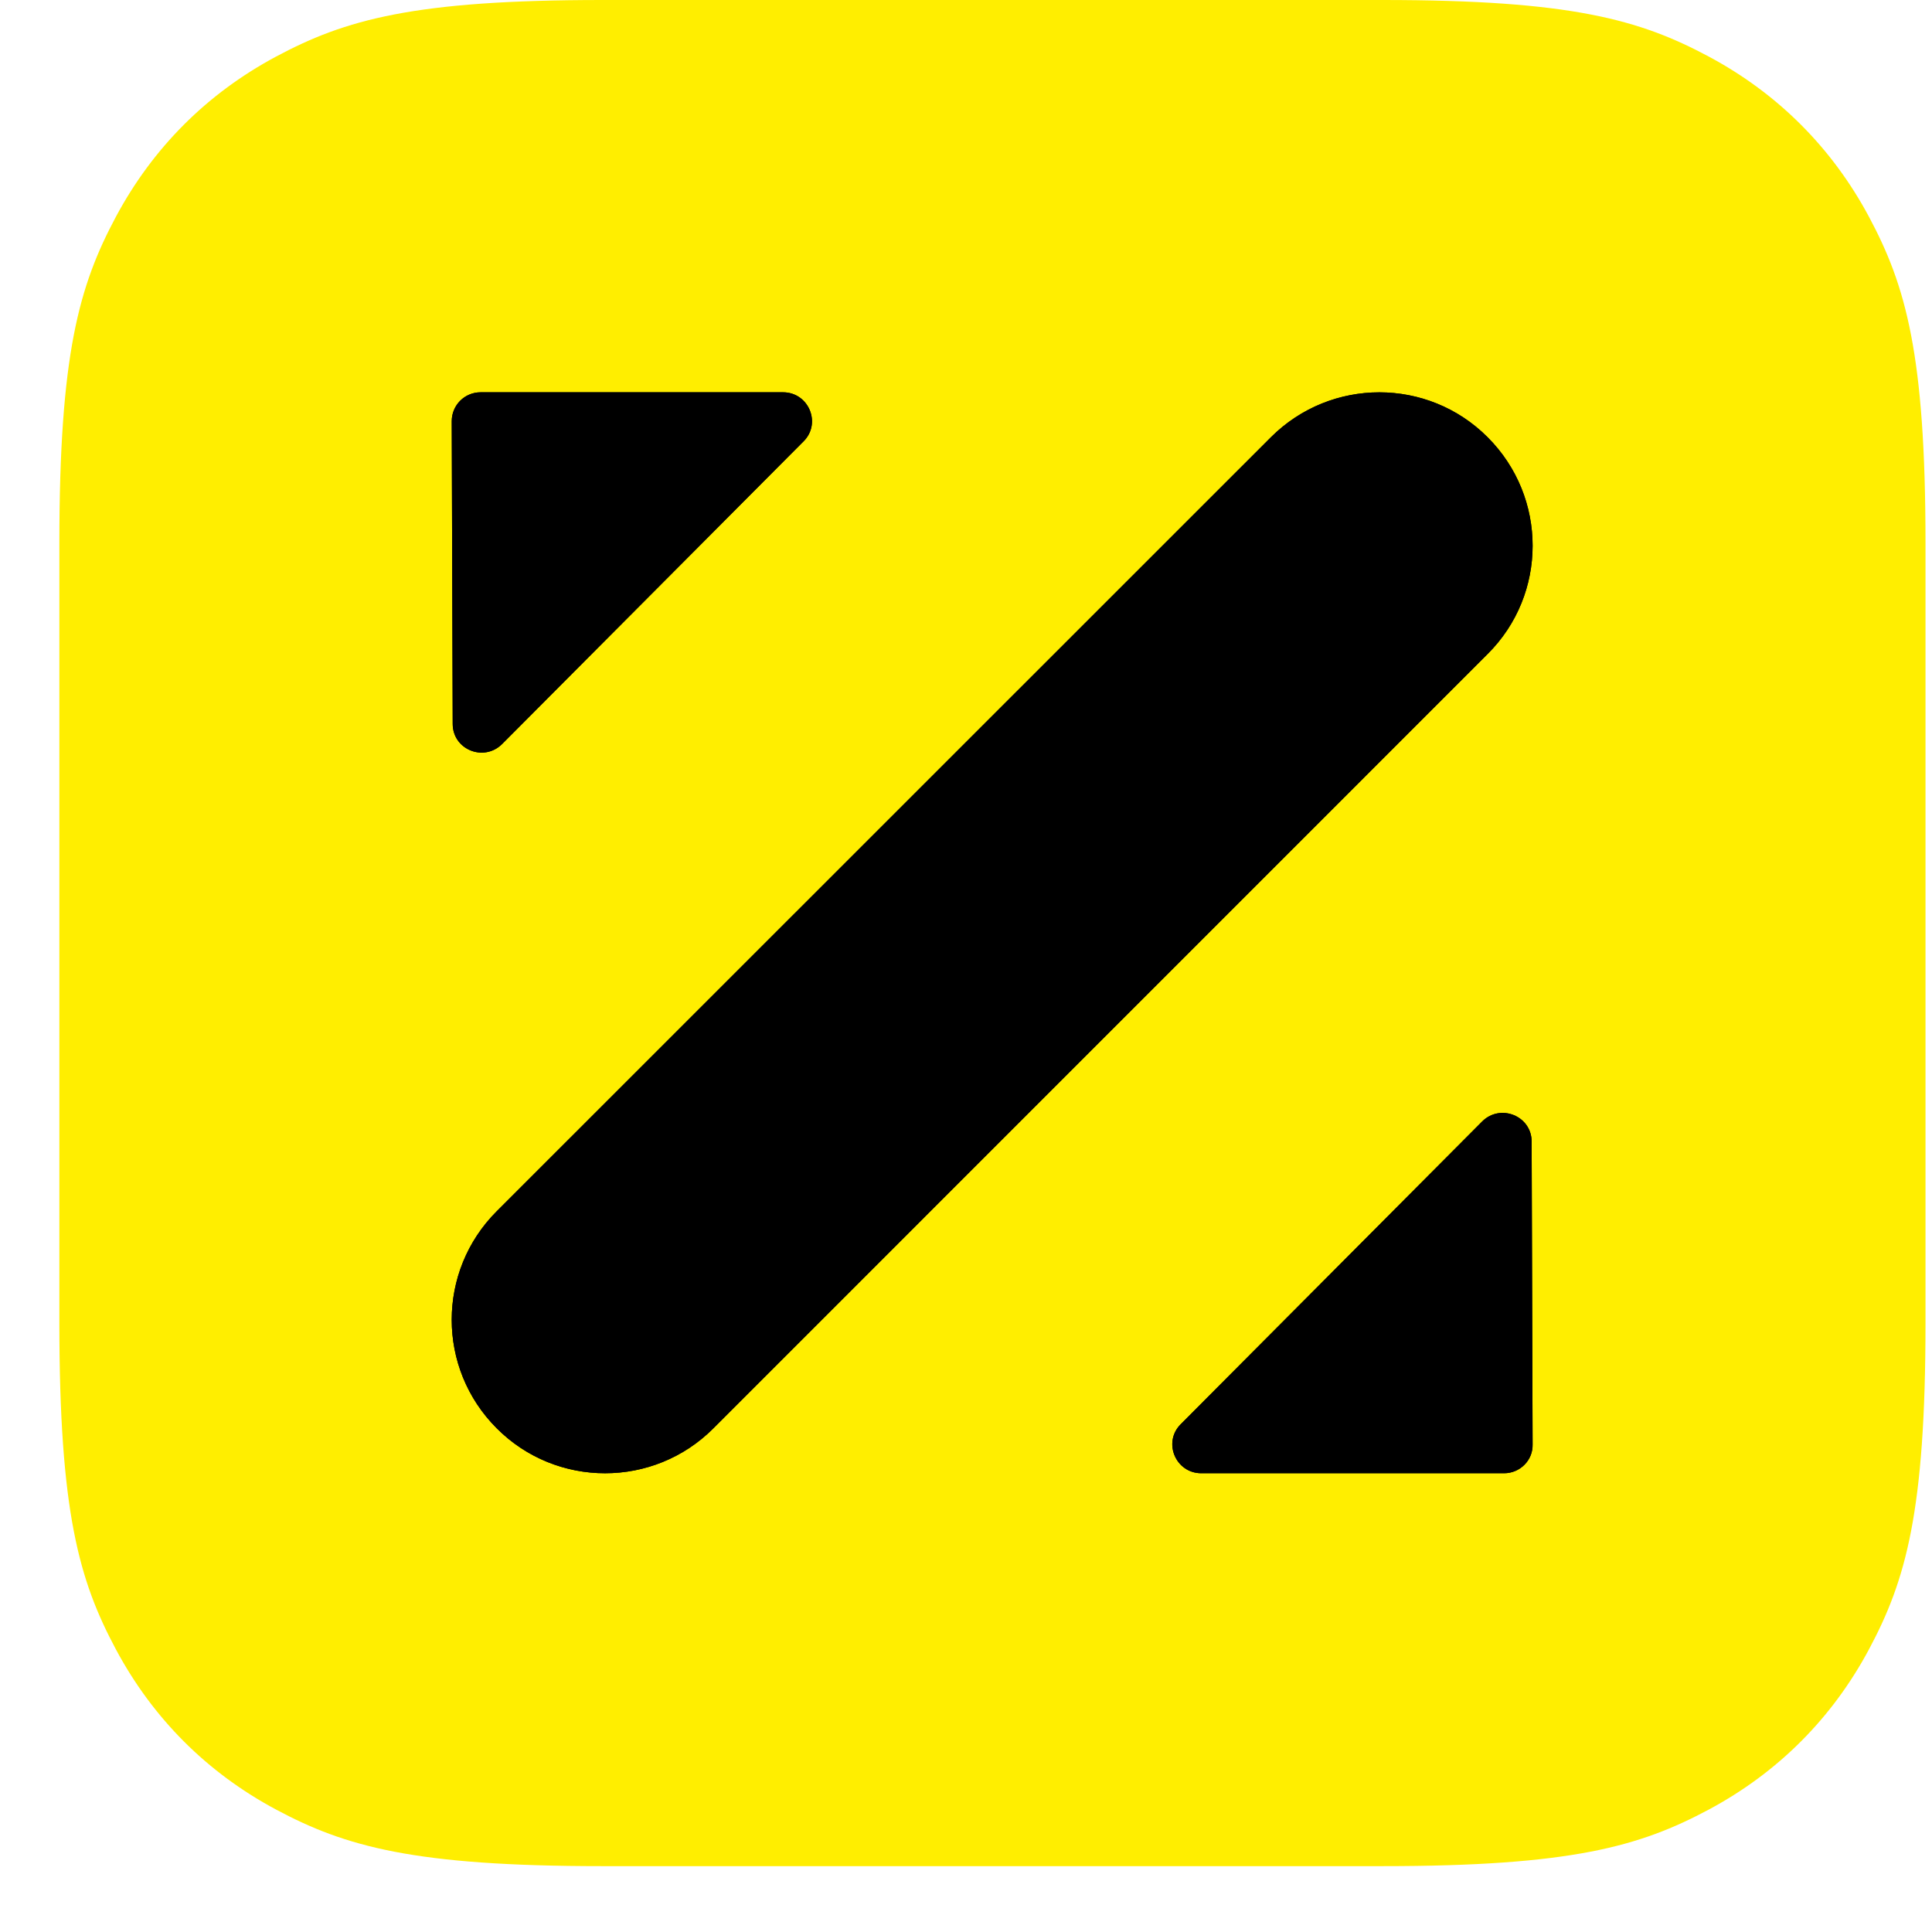 <svg width="22" height="22" viewBox="0 0 22 22" fill="none" xmlns="http://www.w3.org/2000/svg">
<path fill-rule="evenodd" clip-rule="evenodd" d="M6.86 0L15.742 0C17.892 0 18.672 0.224 19.458 0.644C20.244 1.065 20.861 1.682 21.282 2.468C21.702 3.254 21.926 4.034 21.926 6.184V15.066C21.926 17.216 21.702 17.996 21.282 18.782C20.861 19.568 20.244 20.185 19.458 20.606C18.672 21.026 17.892 21.25 15.742 21.25H6.86C4.709 21.25 3.93 21.026 3.144 20.606C2.357 20.185 1.741 19.568 1.32 18.782C0.9 17.996 0.676 17.216 0.676 15.066L0.676 6.184C0.676 4.034 0.9 3.254 1.32 2.468C1.741 1.682 2.357 1.065 3.144 0.644C3.93 0.224 4.709 0 6.86 0Z" fill="url(#paint0_linear_534_9179)"/>
<path d="M17.441 13L17.452 16.447C17.457 16.628 17.309 16.776 17.127 16.776H13.679C13.388 16.776 13.239 16.425 13.444 16.219L16.877 12.771C17.085 12.563 17.441 12.707 17.441 13ZM16.94 4.979C17.623 5.662 17.623 6.767 16.94 7.447L8.124 16.264C7.444 16.947 6.336 16.947 5.656 16.264C4.973 15.581 4.973 14.476 5.656 13.793L14.472 4.979C15.155 4.297 16.26 4.297 16.94 4.979ZM8.916 4.467C9.208 4.467 9.356 4.818 9.152 5.024L5.718 8.472C5.51 8.68 5.155 8.536 5.155 8.243L5.144 4.796C5.144 4.615 5.289 4.467 5.474 4.467H8.916Z" fill="black"/>
<path d="M17.441 13L17.452 16.447C17.457 16.628 17.309 16.776 17.127 16.776H13.679C13.388 16.776 13.239 16.425 13.444 16.219L16.877 12.771C17.085 12.563 17.441 12.707 17.441 13ZM16.94 4.979C17.623 5.662 17.623 6.767 16.94 7.447L8.124 16.264C7.444 16.947 6.336 16.947 5.656 16.264C4.973 15.581 4.973 14.476 5.656 13.793L14.472 4.979C15.155 4.297 16.26 4.297 16.94 4.979ZM8.916 4.467C9.208 4.467 9.356 4.818 9.152 5.024L5.718 8.472C5.51 8.68 5.155 8.536 5.155 8.243L5.144 4.796C5.144 4.615 5.289 4.467 5.474 4.467H8.916Z" fill="black"/>
<defs>
<linearGradient id="paint0_linear_534_9179" x1="0.676" y1="0" x2="2125.68" y2="2125" gradientUnits="userSpaceOnUse">
<stop stop-color="#FFEE00"/>
<stop offset="1" stop-color="#FFCE00"/>
</linearGradient>
</defs>
</svg>
